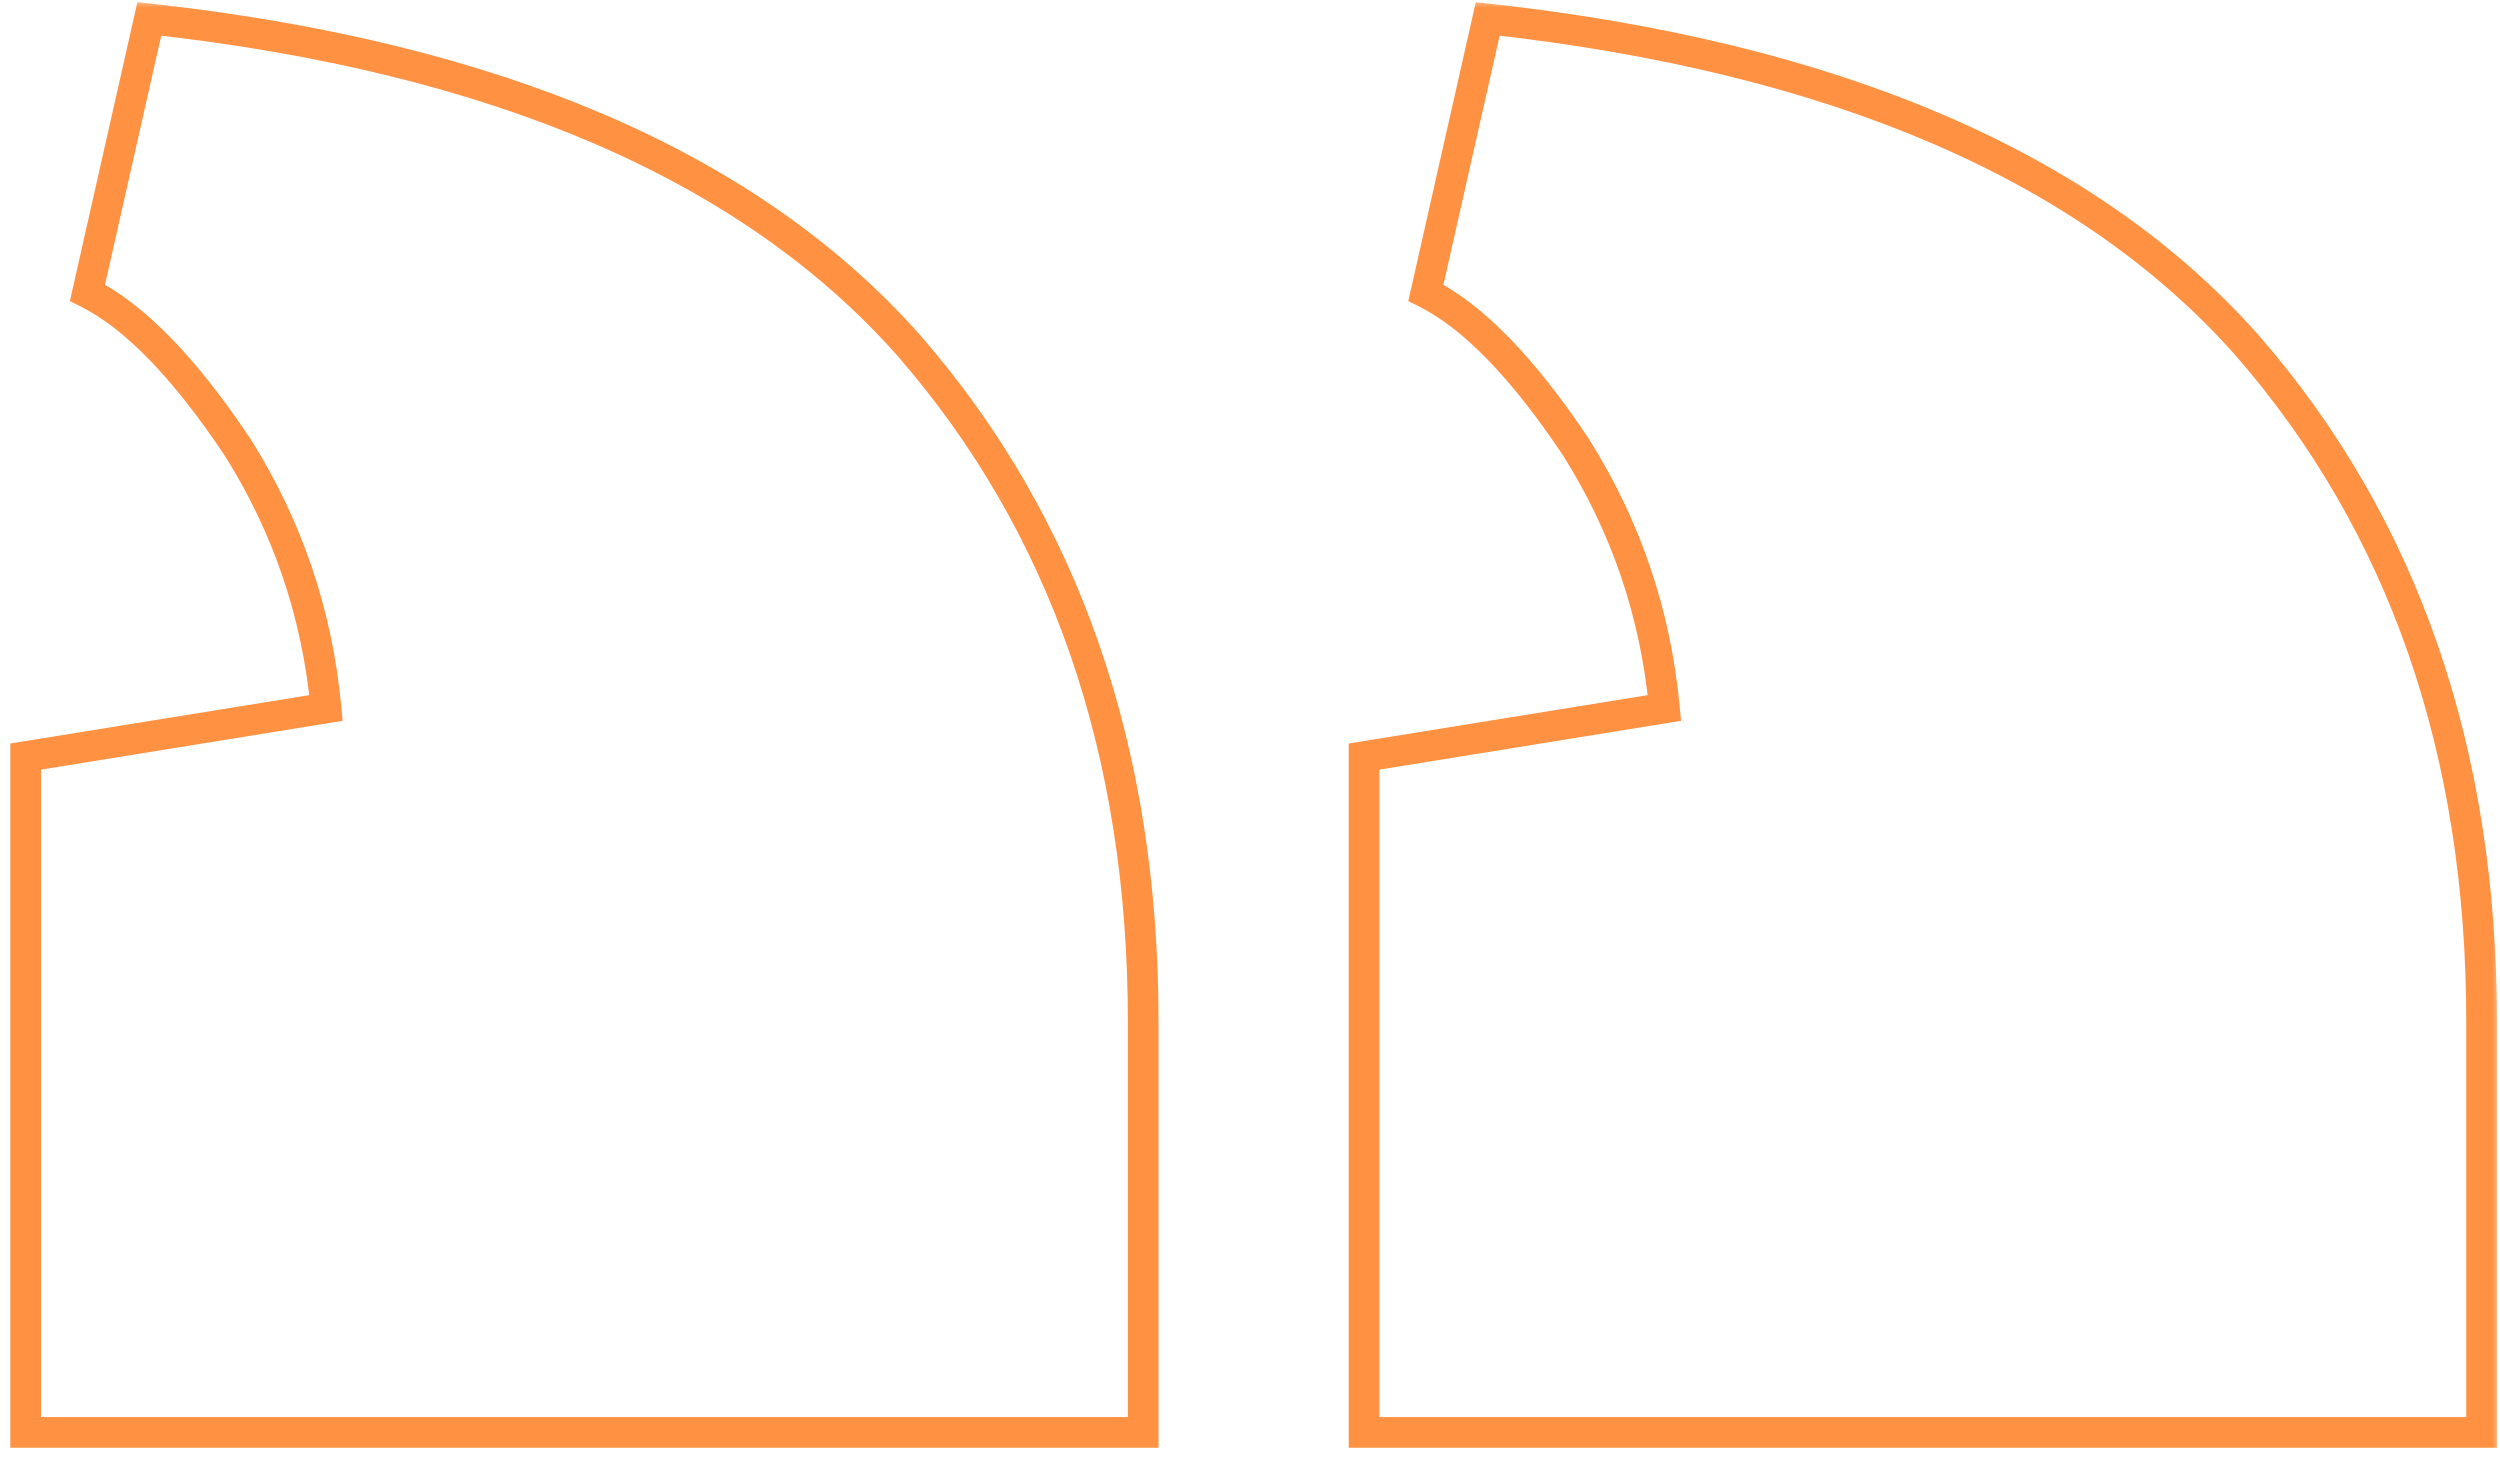 <svg width="163" height="95" viewBox="0 0 163 95" fill="none" xmlns="http://www.w3.org/2000/svg">
<mask id="path-1-outside-1_1_81" maskUnits="userSpaceOnUse" x="0" y="0" width="163" height="95" fill="black">
<rect fill="white" width="163" height="95"/>
<path d="M97 1.232L92.968 19.088C96.04 20.624 99.304 23.984 102.76 29.168C106.024 34.352 107.944 40.016 108.52 46.16L88.936 49.328V93.392H161.8V66.608C161.8 48.944 156.712 34.256 146.536 22.544C136.168 10.832 119.656 3.728 97 1.232ZM9.736 1.232L5.704 19.088C8.776 20.624 12.04 23.984 15.496 29.168C18.76 34.352 20.68 40.016 21.256 46.16L1.672 49.328V93.392H74.536V66.608C74.536 48.944 69.448 34.256 59.272 22.544C48.904 10.832 32.392 3.728 9.736 1.232Z"/>
</mask>
<path d="M97 1.232L96.025 1.012L96.221 0.14L97.109 0.238L97 1.232ZM92.968 19.088L92.521 19.982L91.82 19.632L91.993 18.868L92.968 19.088ZM102.76 29.168L103.592 28.613L103.599 28.624L103.606 28.635L102.76 29.168ZM108.52 46.16L109.516 46.067L109.603 46.998L108.68 47.147L108.52 46.16ZM88.936 49.328H87.936V48.477L88.776 48.341L88.936 49.328ZM88.936 93.392V94.392H87.936V93.392H88.936ZM161.8 93.392H162.8V94.392H161.8V93.392ZM146.536 22.544L147.285 21.881L147.291 21.888L146.536 22.544ZM9.736 1.232L8.761 1.012L8.957 0.14L9.845 0.238L9.736 1.232ZM5.704 19.088L5.257 19.982L4.556 19.632L4.729 18.868L5.704 19.088ZM15.496 29.168L16.328 28.613L16.335 28.624L16.342 28.635L15.496 29.168ZM21.256 46.16L22.252 46.067L22.339 46.998L21.416 47.147L21.256 46.16ZM1.672 49.328H0.672V48.477L1.512 48.341L1.672 49.328ZM1.672 93.392V94.392H0.672V93.392H1.672ZM74.536 93.392H75.536V94.392H74.536V93.392ZM59.272 22.544L60.021 21.881L60.027 21.888L59.272 22.544ZM97.975 1.452L93.943 19.308L91.993 18.868L96.025 1.012L97.975 1.452ZM93.415 18.194C96.724 19.848 100.107 23.385 103.592 28.613L101.928 29.723C98.501 24.583 95.356 21.4 92.521 19.982L93.415 18.194ZM103.606 28.635C106.954 33.953 108.925 39.768 109.516 46.067L107.524 46.253C106.963 40.264 105.094 34.751 101.914 29.701L103.606 28.635ZM108.68 47.147L89.096 50.315L88.776 48.341L108.36 45.173L108.68 47.147ZM89.936 49.328V93.392H87.936V49.328H89.936ZM88.936 92.392H161.8V94.392H88.936V92.392ZM160.8 93.392V66.608H162.8V93.392H160.8ZM160.8 66.608C160.8 49.15 155.777 34.705 145.781 23.2L147.291 21.888C157.647 33.807 162.8 48.739 162.8 66.608H160.8ZM145.787 23.207C135.645 11.75 119.411 4.707 96.891 2.226L97.109 0.238C119.901 2.749 136.691 9.914 147.285 21.881L145.787 23.207ZM10.711 1.452L6.679 19.308L4.729 18.868L8.761 1.012L10.711 1.452ZM6.151 18.194C9.46 19.848 12.843 23.385 16.328 28.613L14.664 29.723C11.237 24.583 8.092 21.4 5.257 19.982L6.151 18.194ZM16.342 28.635C19.69 33.953 21.661 39.768 22.252 46.067L20.26 46.253C19.699 40.264 17.829 34.751 14.65 29.701L16.342 28.635ZM21.416 47.147L1.832 50.315L1.512 48.341L21.096 45.173L21.416 47.147ZM2.672 49.328V93.392H0.672V49.328H2.672ZM1.672 92.392H74.536V94.392H1.672V92.392ZM73.536 93.392V66.608H75.536V93.392H73.536ZM73.536 66.608C73.536 49.15 68.513 34.705 58.517 23.2L60.027 21.888C70.383 33.807 75.536 48.739 75.536 66.608H73.536ZM58.523 23.207C48.381 11.75 32.147 4.707 9.626 2.226L9.845 0.238C32.637 2.749 49.427 9.914 60.021 21.881L58.523 23.207Z" fill="#FF9142" mask="url(#path-1-outside-1_1_81)"/>
</svg>
